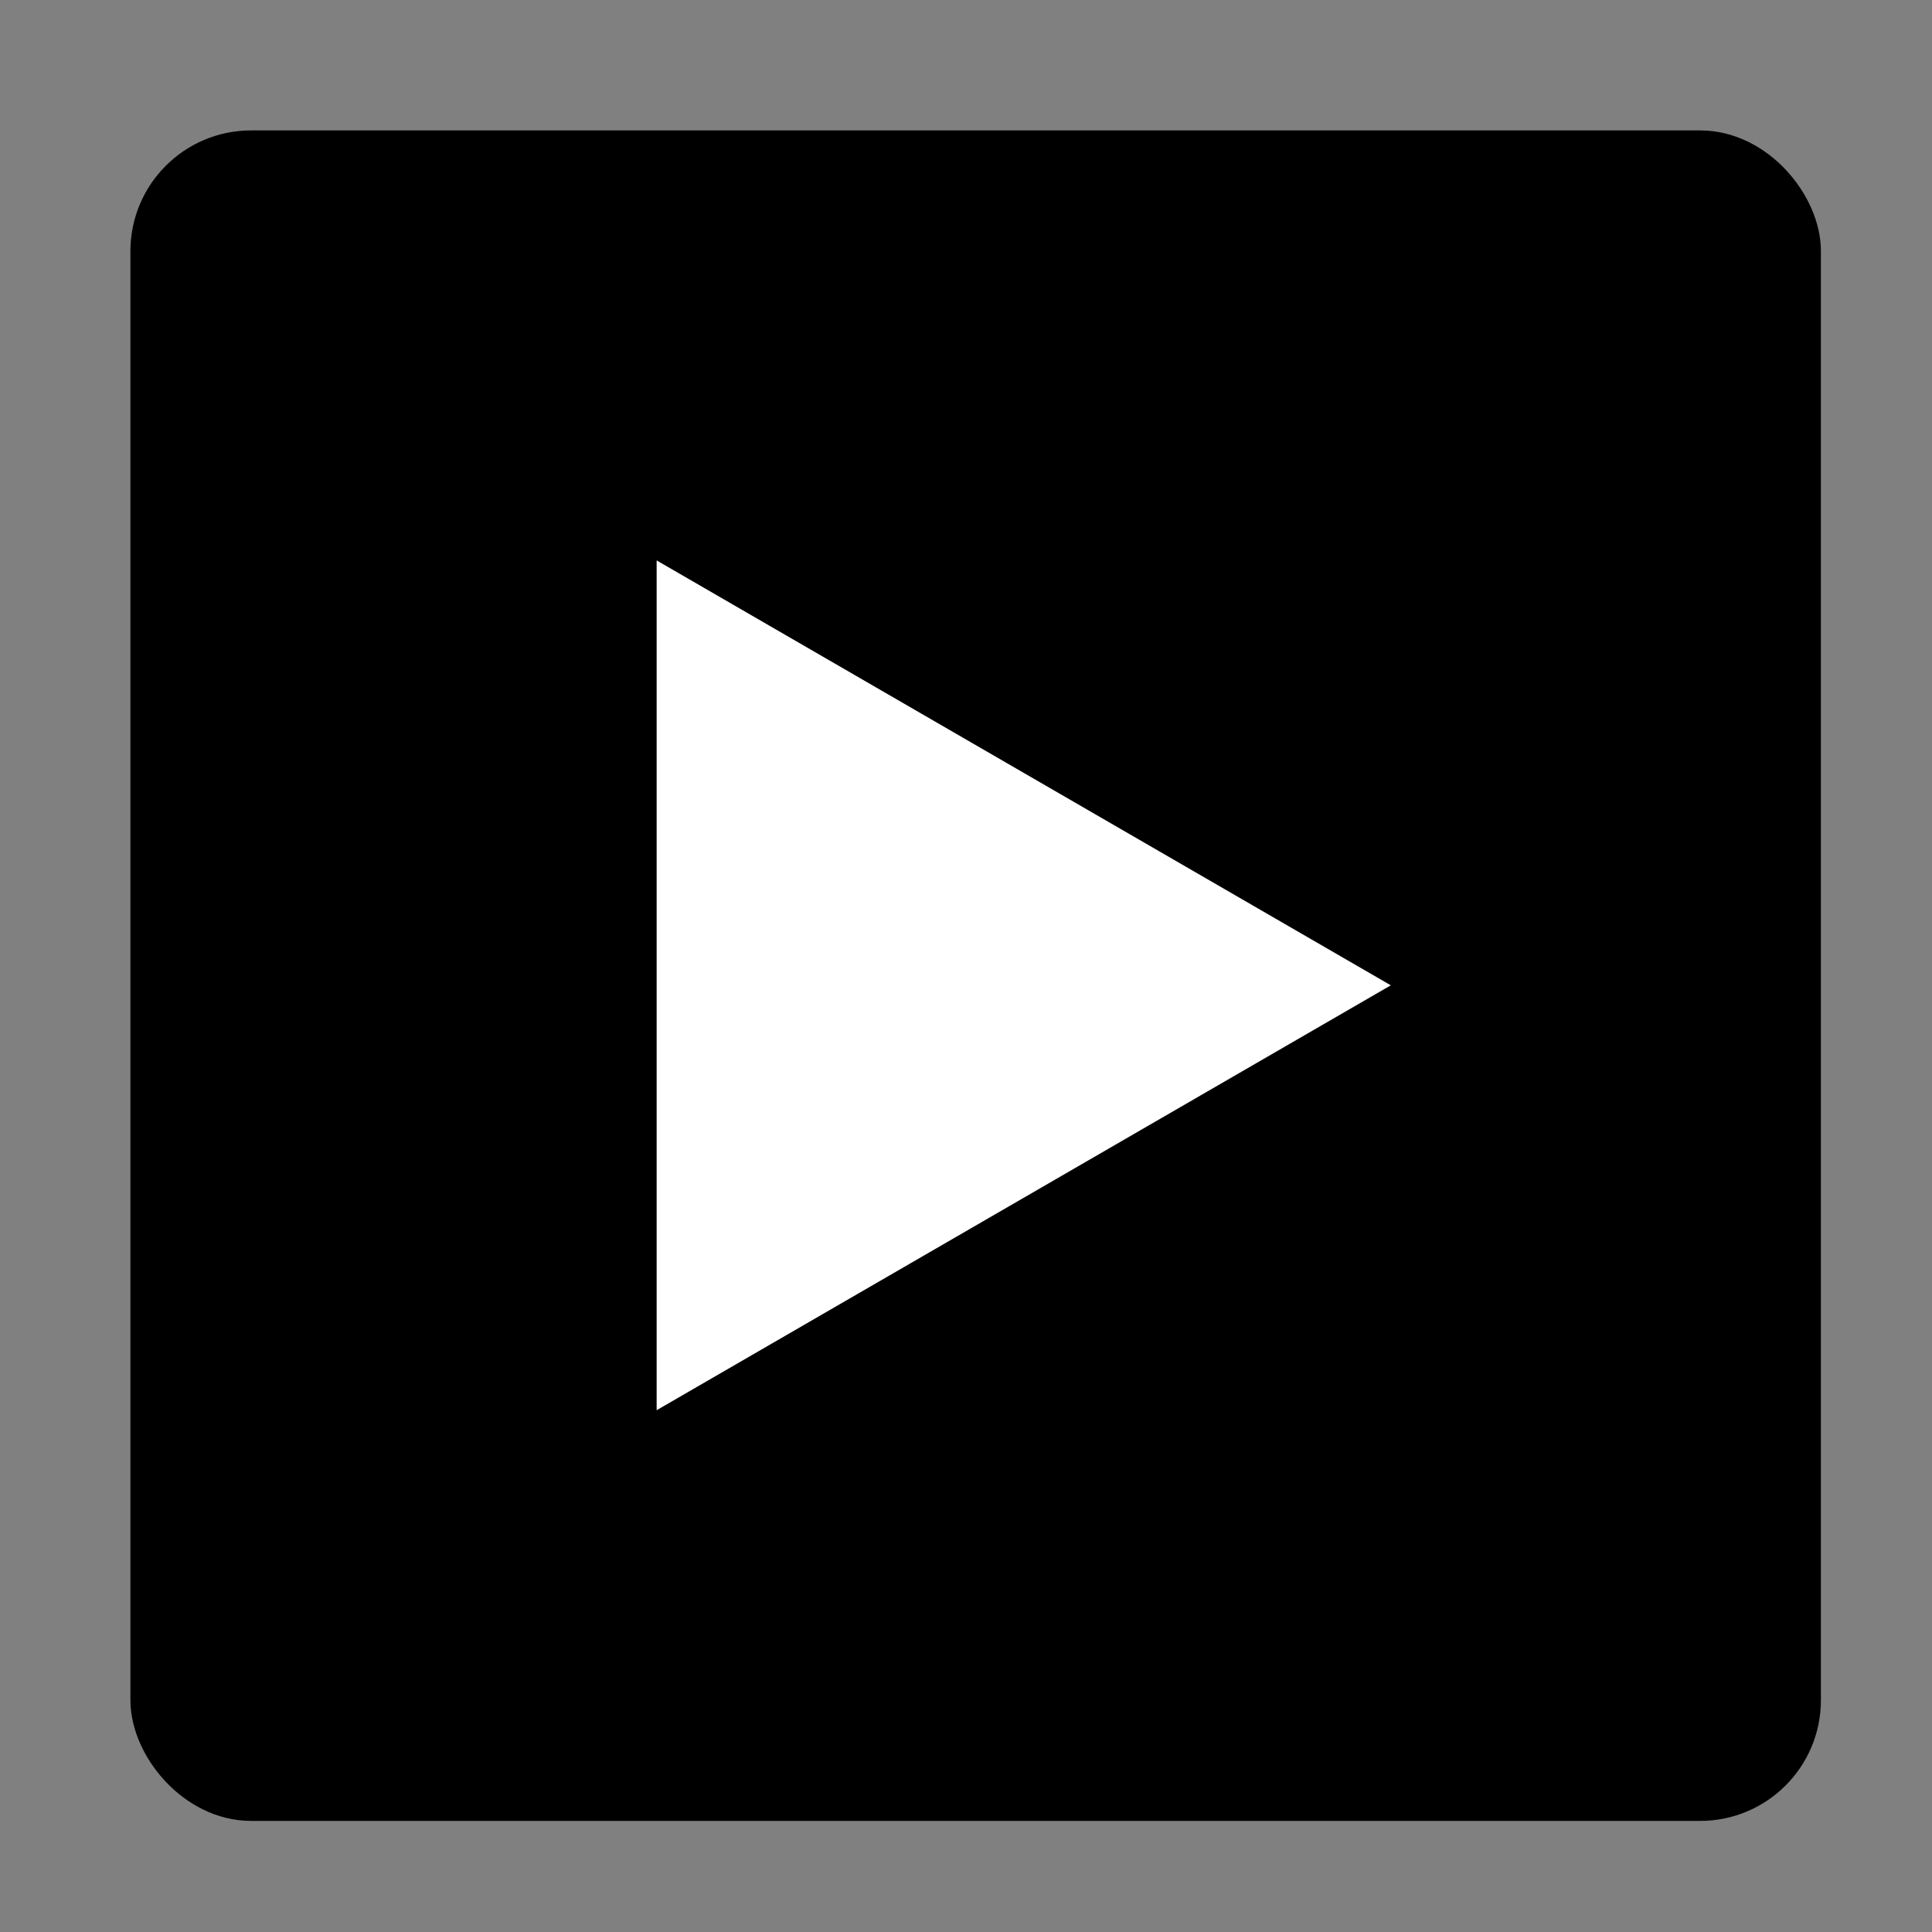 <svg xmlns="http://www.w3.org/2000/svg" width="300" height="300" viewBox="0 0 100 100">
  <rect x="0" y="0" width="100" height="100" fill="#808080" stroke="none"/>
  <defs>
    <style>
      .cls-1 {
        stroke: #000;
        stroke-width: 2.5px;
      }

      .cls-2 {
        fill: #fff;
        fill-rule: evenodd;
      }
    </style>
  </defs>
  <rect id="圆角矩形_1" data-name="圆角矩形 1" class="cls-1" x="8" y="8" width="85" height="85" rx="5" ry="5"/>
  <path id="多边形_1" data-name="多边形 1" class="cls-2" d="M71.988,51l-38,21.992V29.008Z"/>
</svg>
